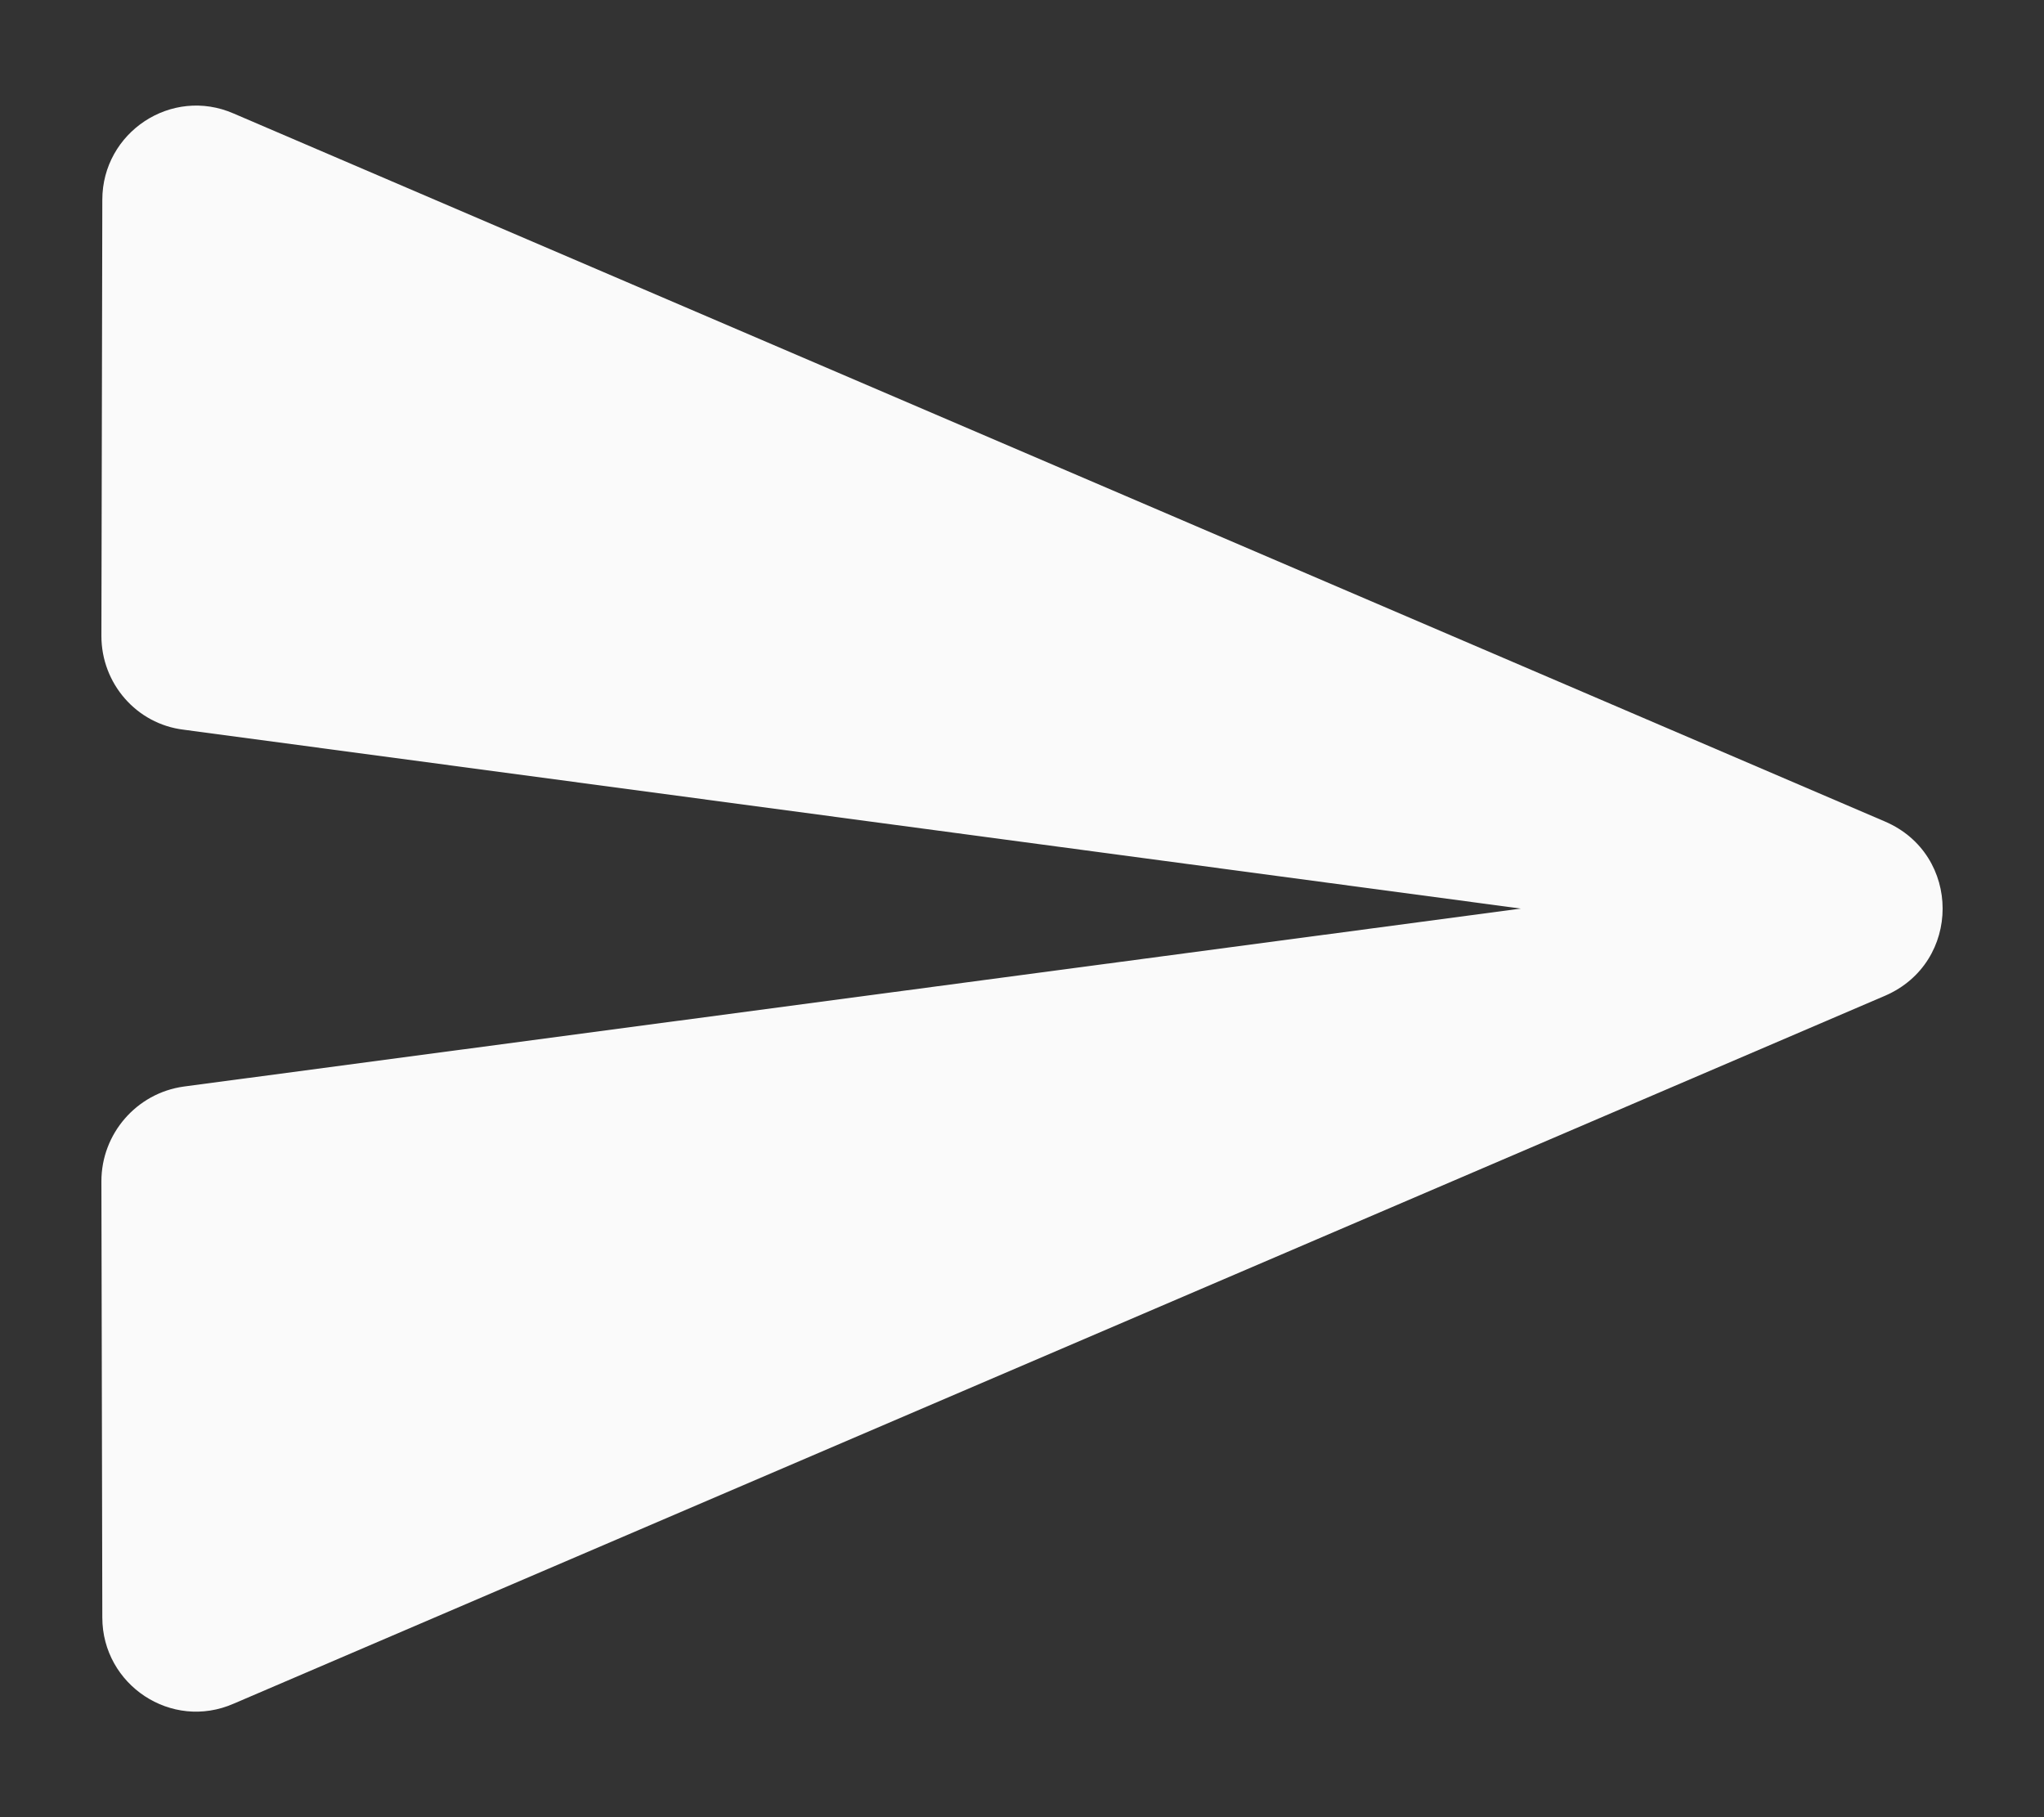 <svg width="18" height="16" viewBox="0 0 18 16" fill="none" xmlns="http://www.w3.org/2000/svg">
<rect x="0" y="0" width="18" height="16" fill="#333333" stroke="none"/>
<path d="M2.059 15L16.601 8.767C17.276 8.475 17.276 7.525 16.601 7.234L2.059 1C1.509 0.759 0.901 1.167 0.901 1.759L0.893 5.6C0.893 6.017 1.201 6.375 1.618 6.425L13.393 8L1.618 9.567C1.201 9.625 0.893 9.984 0.893 10.4L0.901 14.242C0.901 14.834 1.509 15.242 2.059 15Z" fill="#FAFAFA"/>
</svg>
